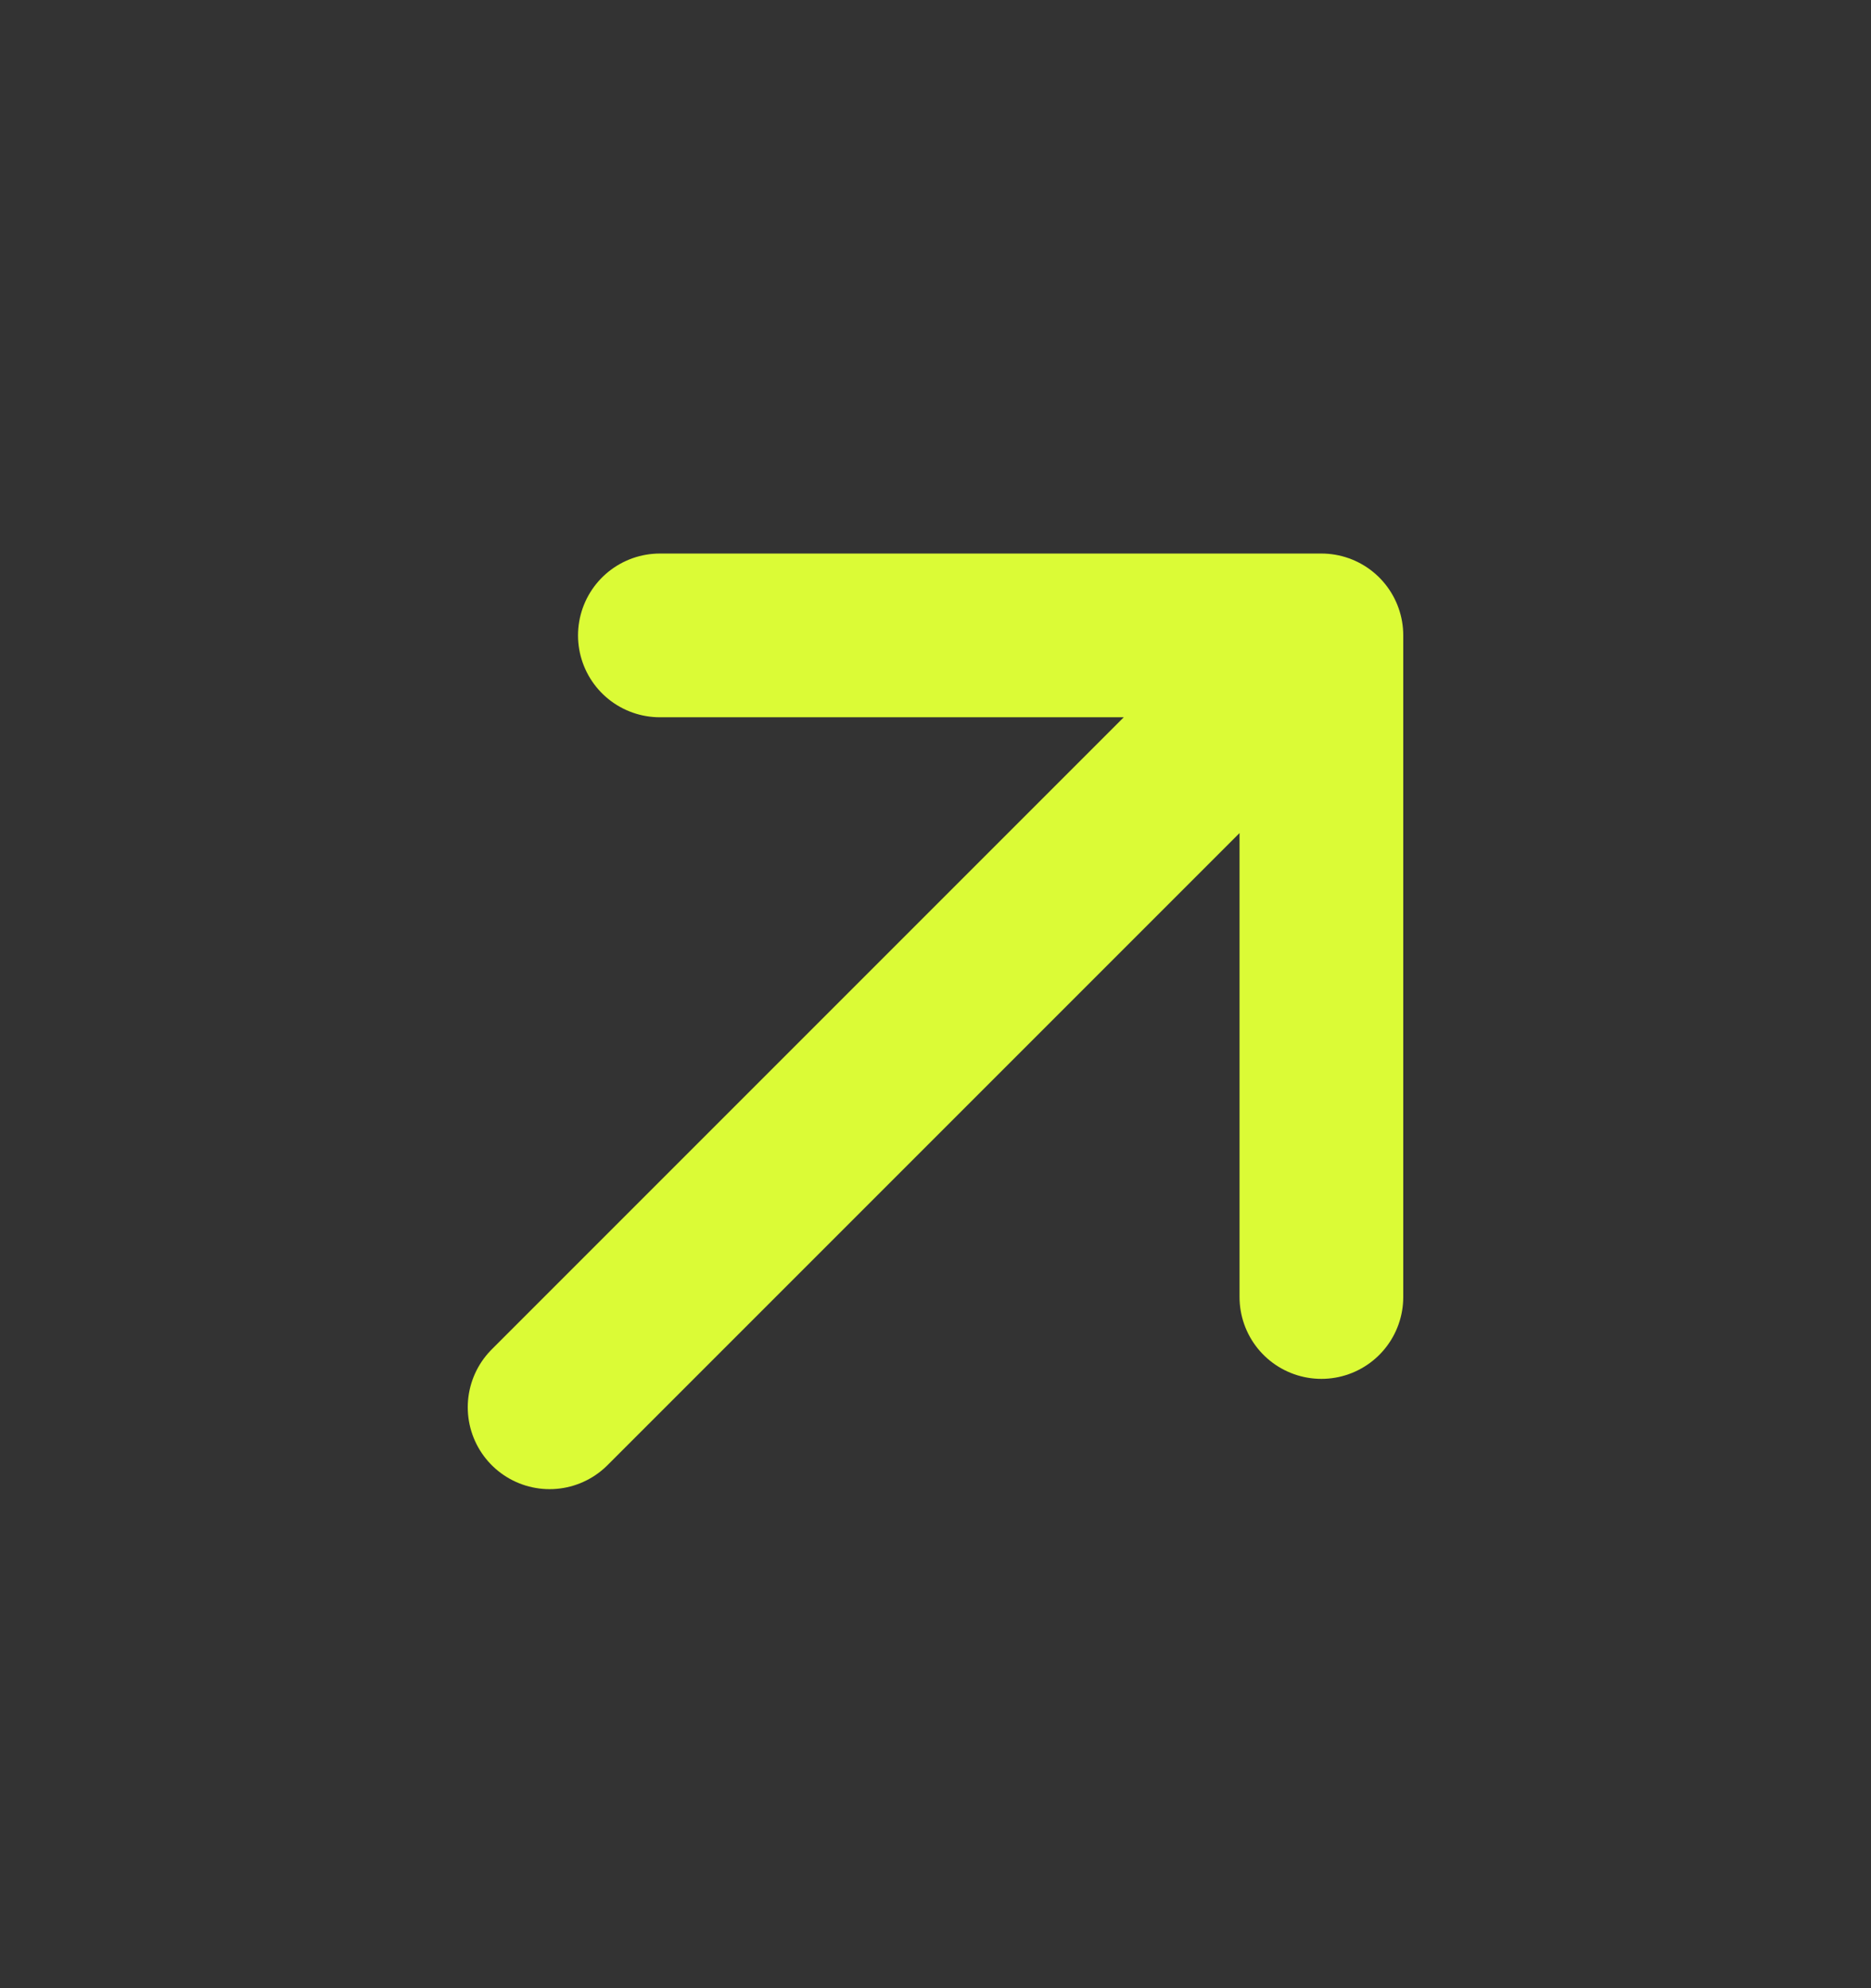 <svg width="16" height="17" viewBox="0 0 16 17" fill="none" xmlns="http://www.w3.org/2000/svg">
<rect x="0" y="0" width="16" height="17" fill="#333333" stroke="none"/>
<path d="M5.643 5.433H11.3M11.3 5.433V11.09M11.3 5.433L4.7 12.033" stroke="#DBFB36" stroke-width="1.4" stroke-linecap="round" stroke-linejoin="round"/>
</svg>
